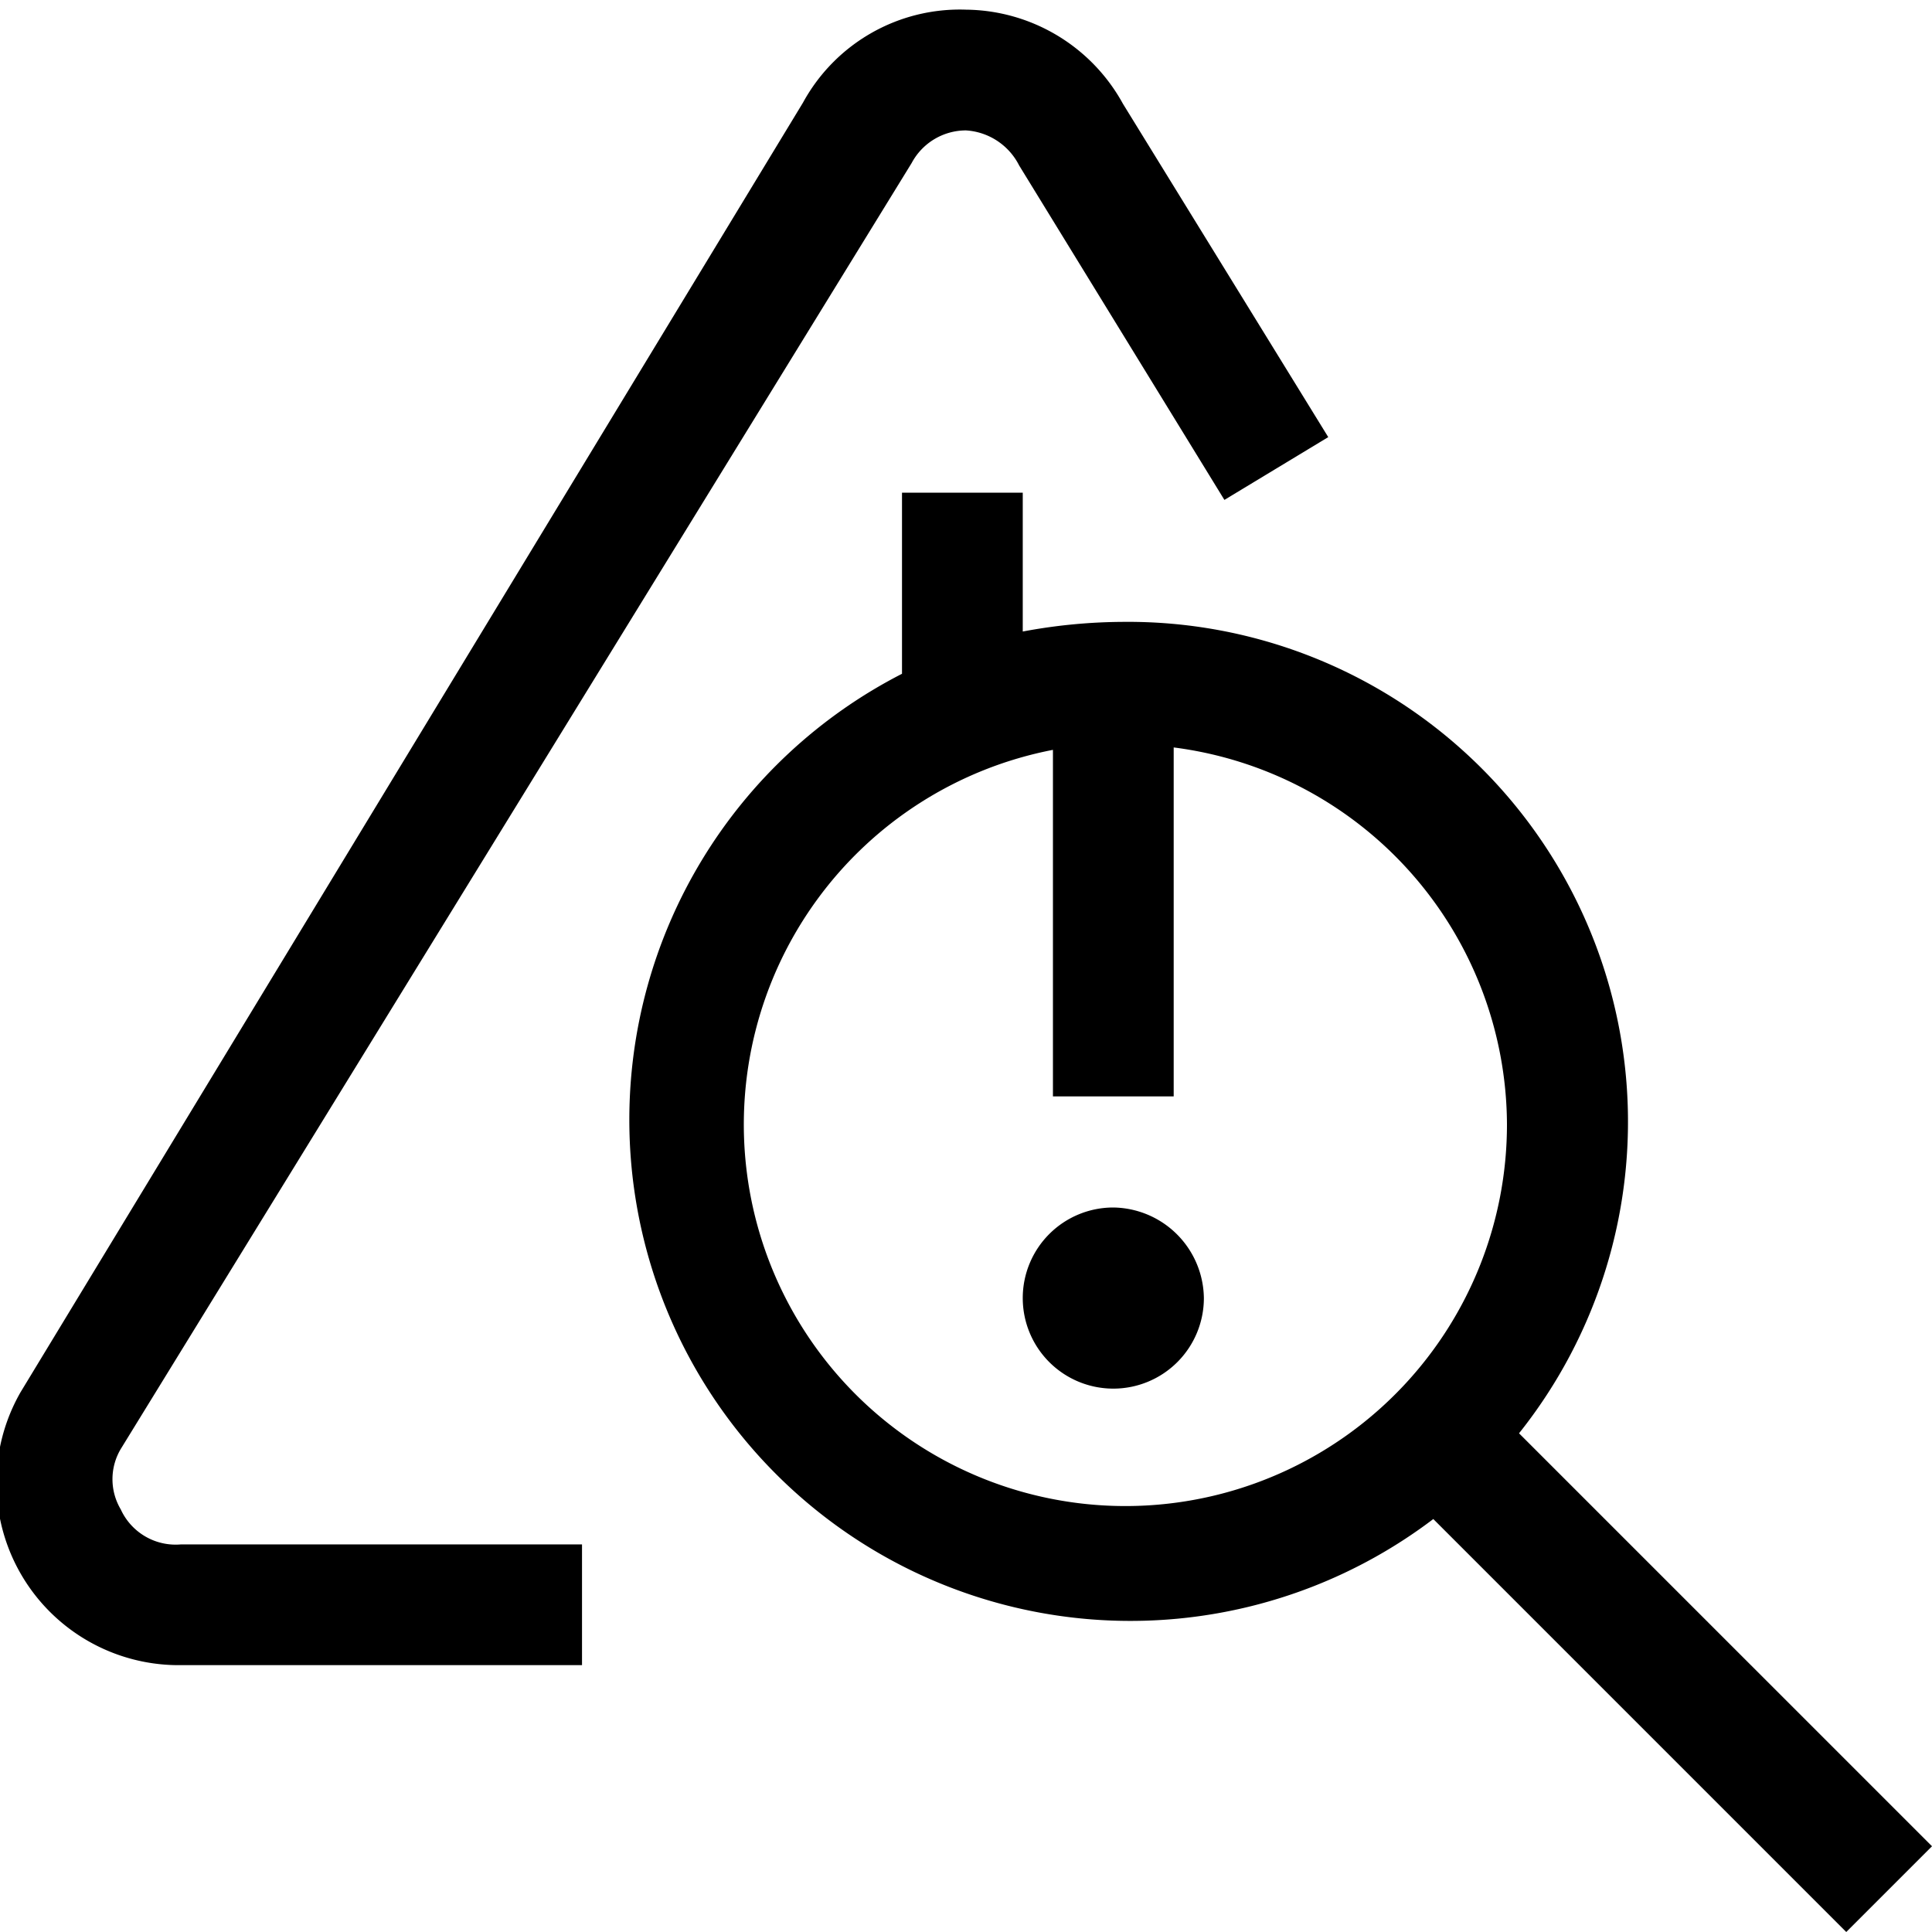 <svg id="Layer_1" data-name="Layer 1" xmlns="http://www.w3.org/2000/svg" viewBox="0 0 16 16"><path d="M1.5,12.79H4.82v1H1.5A1.51,1.51,0,0,1,.17,11.53L6.65.85A1.48,1.48,0,0,1,8,.08,1.5,1.5,0,0,1,9.3.86L11,3.62l-.86.52L8.44,1.37A.53.53,0,0,0,8,1.08a.51.51,0,0,0-.45.27L1,12a.49.49,0,0,0,0,.5A.5.5,0,0,0,1.5,12.79ZM15.29,16l-3.42-3.42a4.15,4.15,0,1,1-4.4-7V4.08h1V5.23a4.6,4.6,0,0,1,.84-.08,4.14,4.14,0,0,1,3.27,6.72L16,15.29ZM12.48,9.31A3.16,3.16,0,0,0,9.72,6.19V9.08h-1V6.21a3.16,3.16,0,1,0,3.76,3.1ZM9.22,10a.75.75,0,1,0,.75.75A.76.76,0,0,0,9.22,10Z"/></svg>